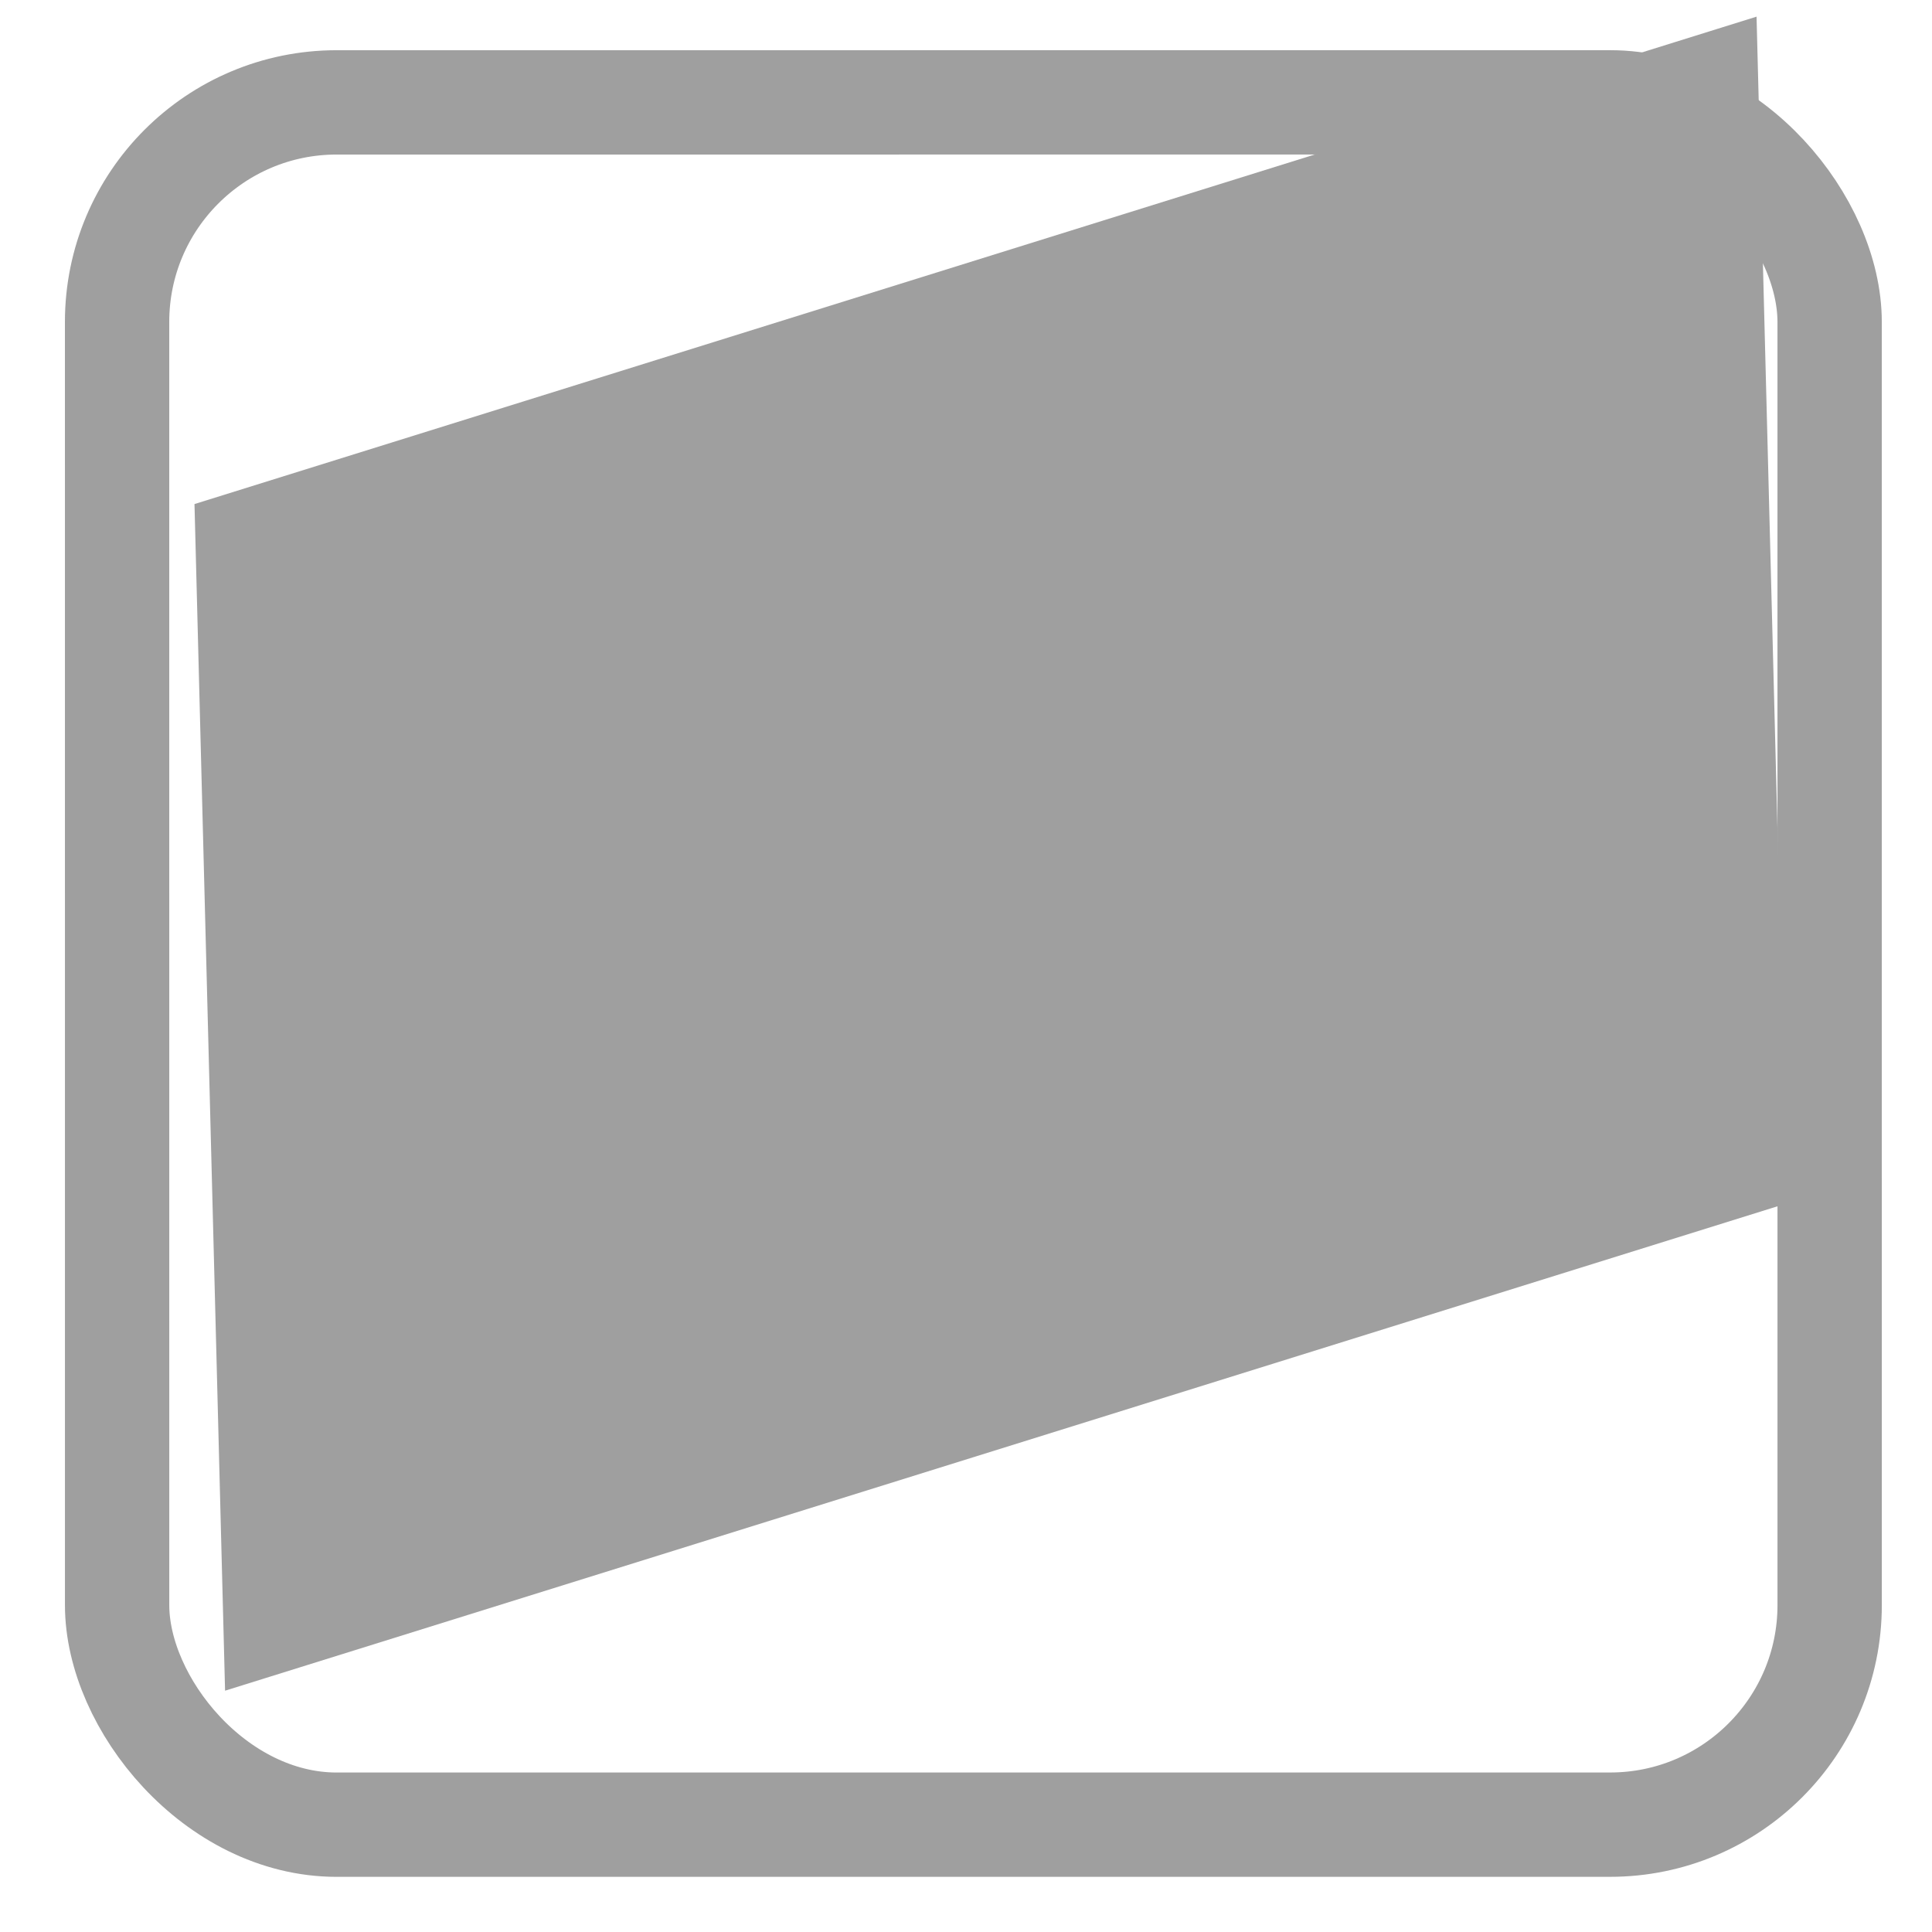 <?xml version="1.0" encoding="UTF-8" standalone="no"?>
<!-- Created with Inkscape (http://www.inkscape.org/) -->

<svg
   xmlns:dc="http://purl.org/dc/elements/1.1/"
   xmlns:cc="http://creativecommons.org/ns#"
   xmlns:rdf="http://www.w3.org/1999/02/22-rdf-syntax-ns#"
   xmlns:svg="http://www.w3.org/2000/svg"
   xmlns="http://www.w3.org/2000/svg"
   xmlns:sodipodi="http://sodipodi.sourceforge.net/DTD/sodipodi-0.dtd"
   xmlns:inkscape="http://www.inkscape.org/namespaces/inkscape"
   width="200"
   height="200"
   id="svg2"
   version="1.1"
   inkscape:version="0.48.4 r9939"
   sodipodi:docname="web.svg"
   inkscape:export-filename="web.png"
   inkscape:export-xdpi="67.083908"
   inkscape:export-ydpi="67.083908">
  <defs
     id="defs4">
    <marker
       inkscape:stockid="Arrow1Mend"
       orient="auto"
       refY="0.0"
       refX="0.0"
       id="Arrow1Mend"
       style="overflow:visible;">
      <path
         id="path3780"
         d="M 0.0,0.0 L 5.0,-5.0 L -12.5,0.0 L 5.0,5.0 L 0.0,0.0 z "
         style="fill-rule:evenodd;stroke:#000000;stroke-width:1.0pt;"
         transform="scale(0.4) rotate(180) translate(10,0)" />
    </marker>
    <marker
       inkscape:stockid="Arrow1Lstart"
       orient="auto"
       refY="0.0"
       refX="0.0"
       id="Arrow1Lstart"
       style="overflow:visible">
      <path
         id="path3771"
         d="M 0.0,0.0 L 5.0,-5.0 L -12.5,0.0 L 5.0,5.0 L 0.0,0.0 z "
         style="fill-rule:evenodd;stroke:#000000;stroke-width:1.0pt"
         transform="scale(0.8) translate(12.5,0)" />
    </marker>
  </defs>
  <sodipodi:namedview
     id="base"
     pagecolor="#ffffff"
     bordercolor="#666666"
     borderopacity="1.0"
     inkscape:pageopacity="0.0"
     inkscape:pageshadow="2"
     inkscape:zoom="1.979899"
     inkscape:cx="168.24659"
     inkscape:cy="33.4062"
     inkscape:document-units="px"
     inkscape:current-layer="layer1"
     showgrid="false"
     inkscape:window-width="1320"
     inkscape:window-height="927"
     inkscape:window-x="134"
     inkscape:window-y="332"
     inkscape:window-maximized="0"
     inkscape:snap-grids="true" />
  <g
     inkscape:label="Layer 1"
     inkscape:groupmode="layer"
     id="layer1"
     transform="translate(0,-852.362)"
     style="display:inline">
    <rect
       style="fill:none;stroke:#9f9f9f;stroke-width:10.8;stroke-linecap:round;stroke-linejoin:bevel;stroke-miterlimit:4;stroke-opacity:1;stroke-dasharray:none;stroke-dashoffset:0"
       id="rect2990"
       width="177.282"
       height="178.292"
       x="12.103"
       y="862.961"
       ry="22.728"
       transform="matrix(1,-2.0135378e-5,2.0135378e-5,1,0,0)" />
    <path
       style="fill:none;stroke:#9f9f9f;stroke-width:3.6;stroke-linecap:butt;stroke-linejoin:miter;stroke-miterlimit:4;stroke-opacity:1;stroke-dasharray:none"
       d="M 176.949,961.852 87.403,1003.609 85.659,988.061 27.597,1004.142"
       id="path3785"
       inkscape:connector-curvature="0"
       sodipodi:nodetypes="cccc" />
    <flowRoot
       xml:space="preserve"
       id="flowRoot3015"
       style="font-size:40px;font-style:normal;font-weight:normal;line-height:125%;letter-spacing:0px;word-spacing:0px;fill:#9f9f9f;fill-opacity:1;stroke:#9f9f9f;stroke-opacity:1;font-family:Sans"
       transform="matrix(1.189,-0.371,0.058,2.251,-27.859,779.643)"><flowRegion
         id="flowRegion3017"><rect
           id="rect3019"
           width="135"
           height="53.571"
           x="37.857"
           y="62.143"
           style="fill:#9f9f9f;fill-opacity:1;stroke:#9f9f9f;stroke-opacity:1" /></flowRegion><flowPara
         id="flowPara3021">http://</flowPara></flowRoot>  </g>
</svg>
